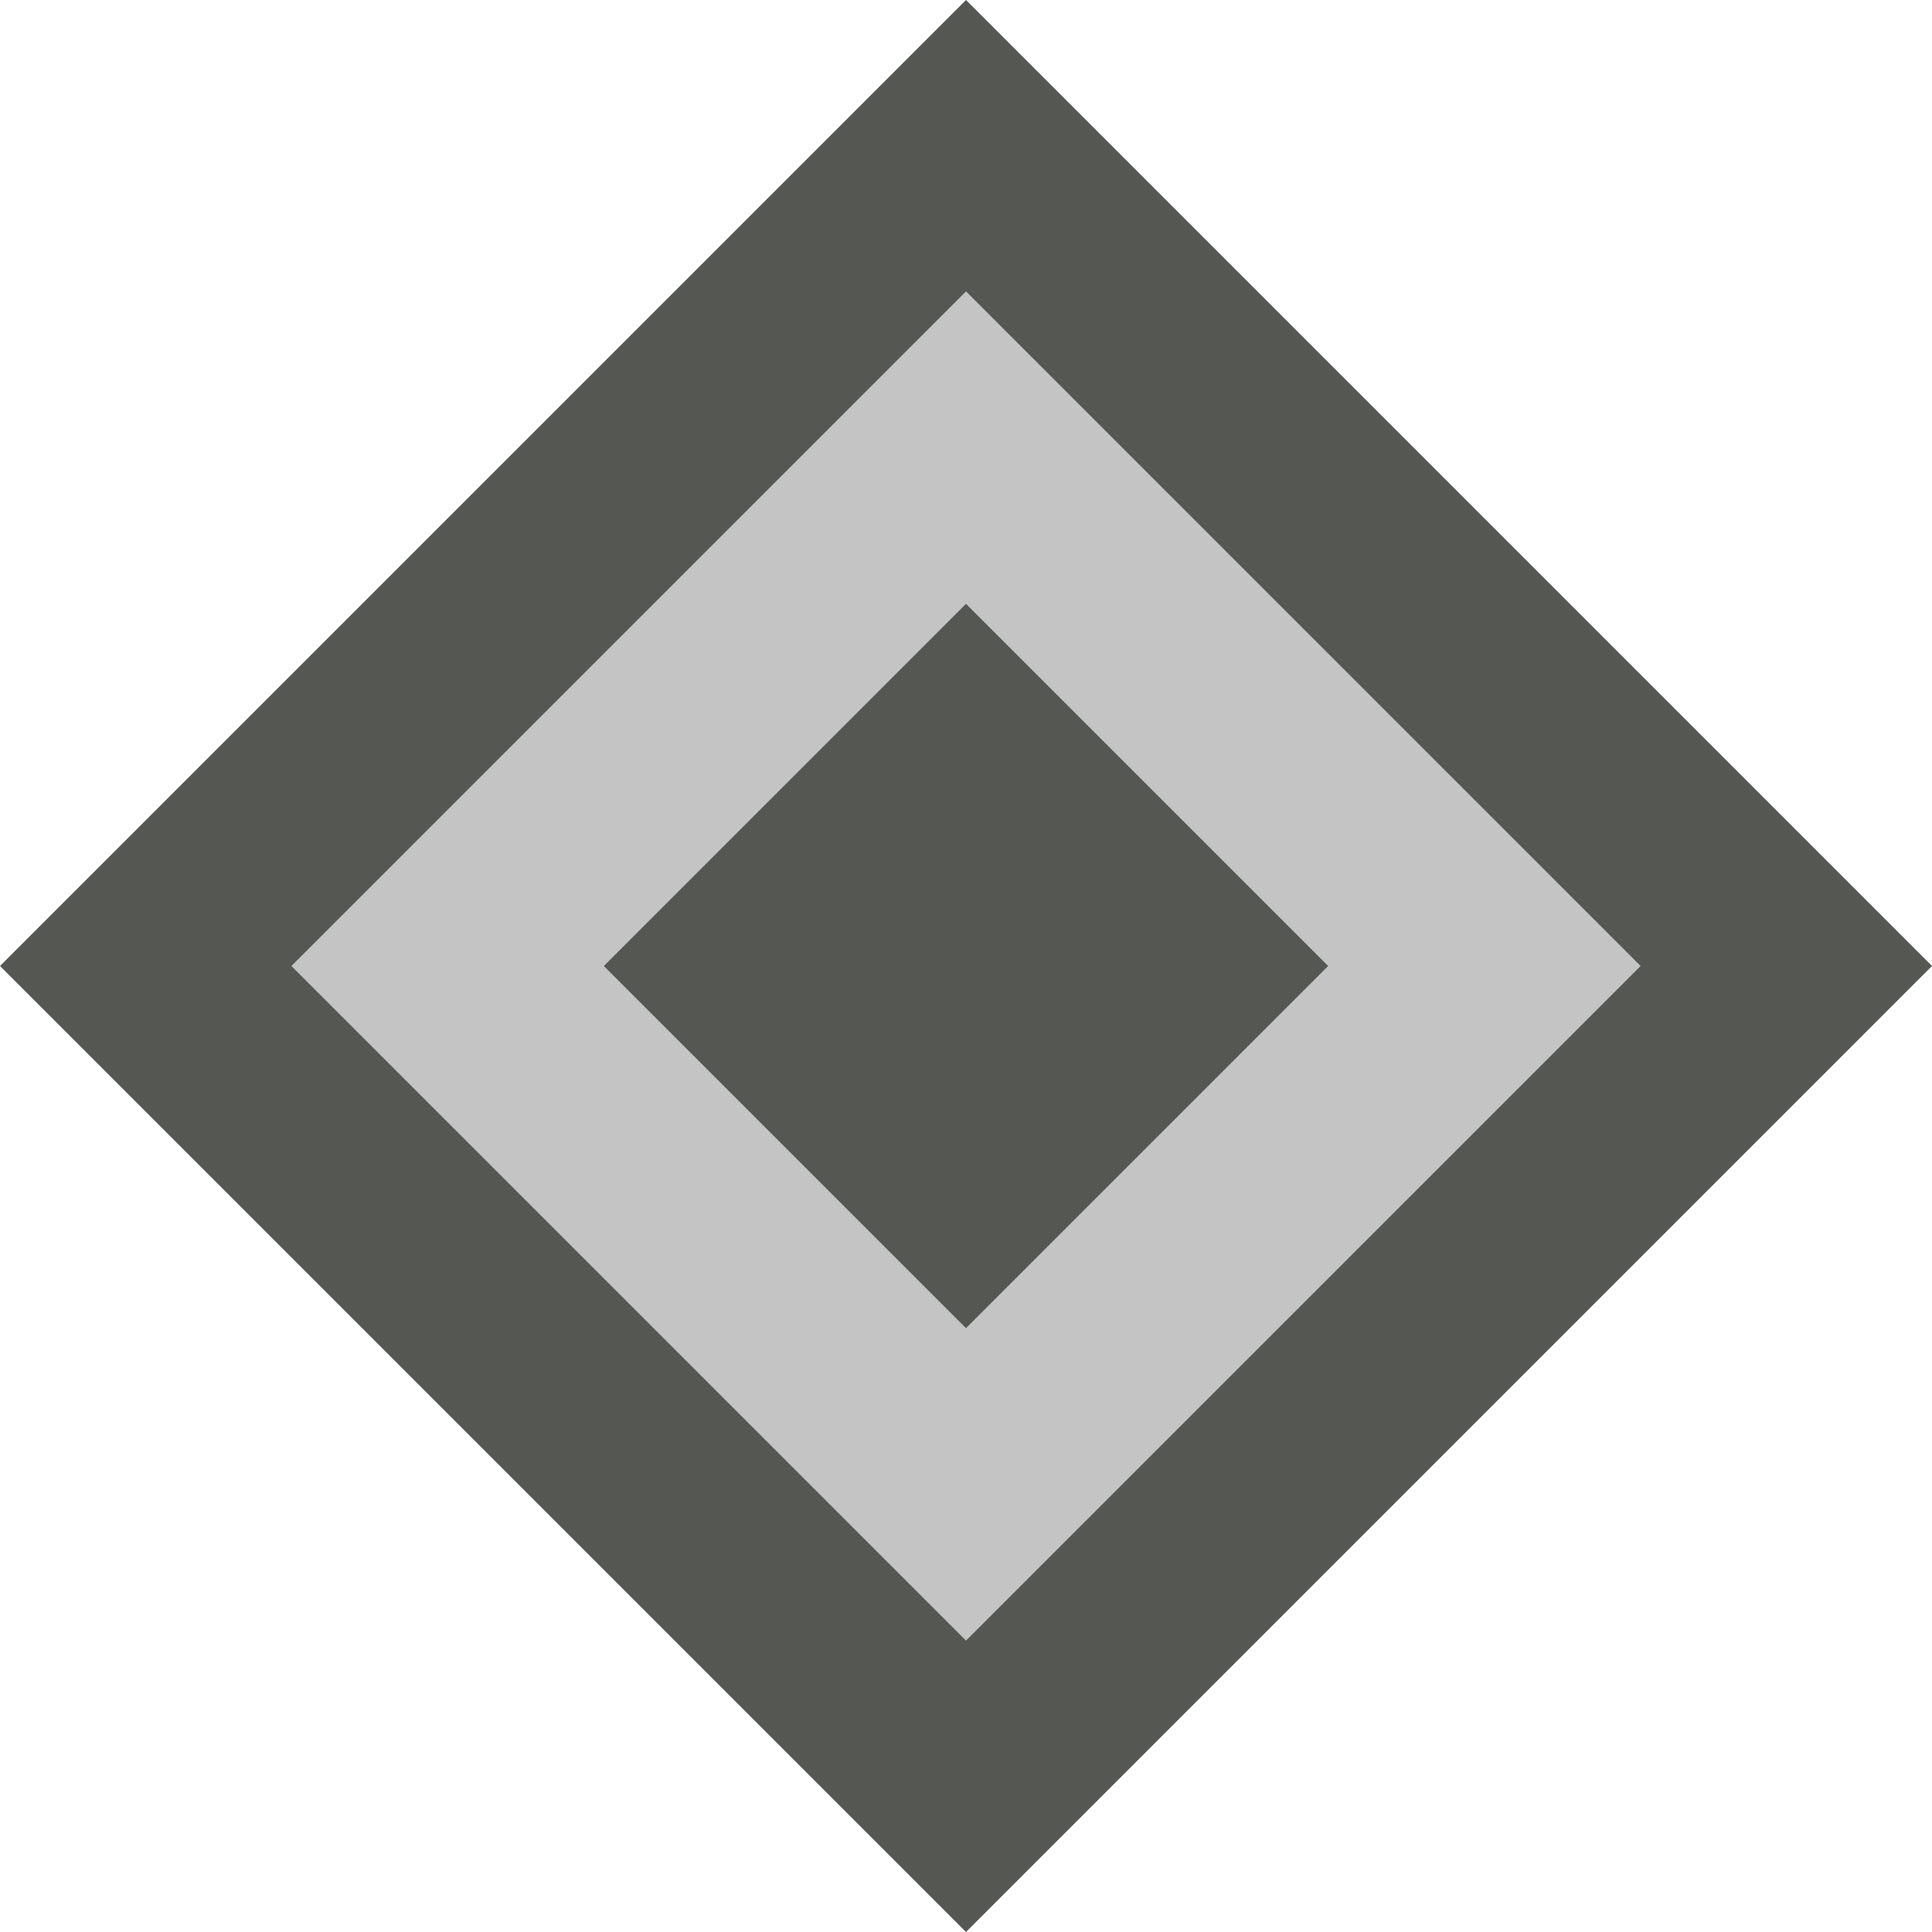 <svg xmlns="http://www.w3.org/2000/svg" viewBox="0 0 16 16">
  <path
     style="fill:#555753"
     d="M 8,0 0,8 8,16 16,8 Z M 8,2.414 13.586,8 8,13.586 2.414,8 Z M 8,5 5,8 8,11 11,8 Z"
     />
  <path
     style="opacity:0.35;fill:#555753"
     d="M 8,2.414 2.414,8 8,13.586 13.586,8 Z M 8,5 11,8 8,11 5,8 Z"
     />
</svg>
